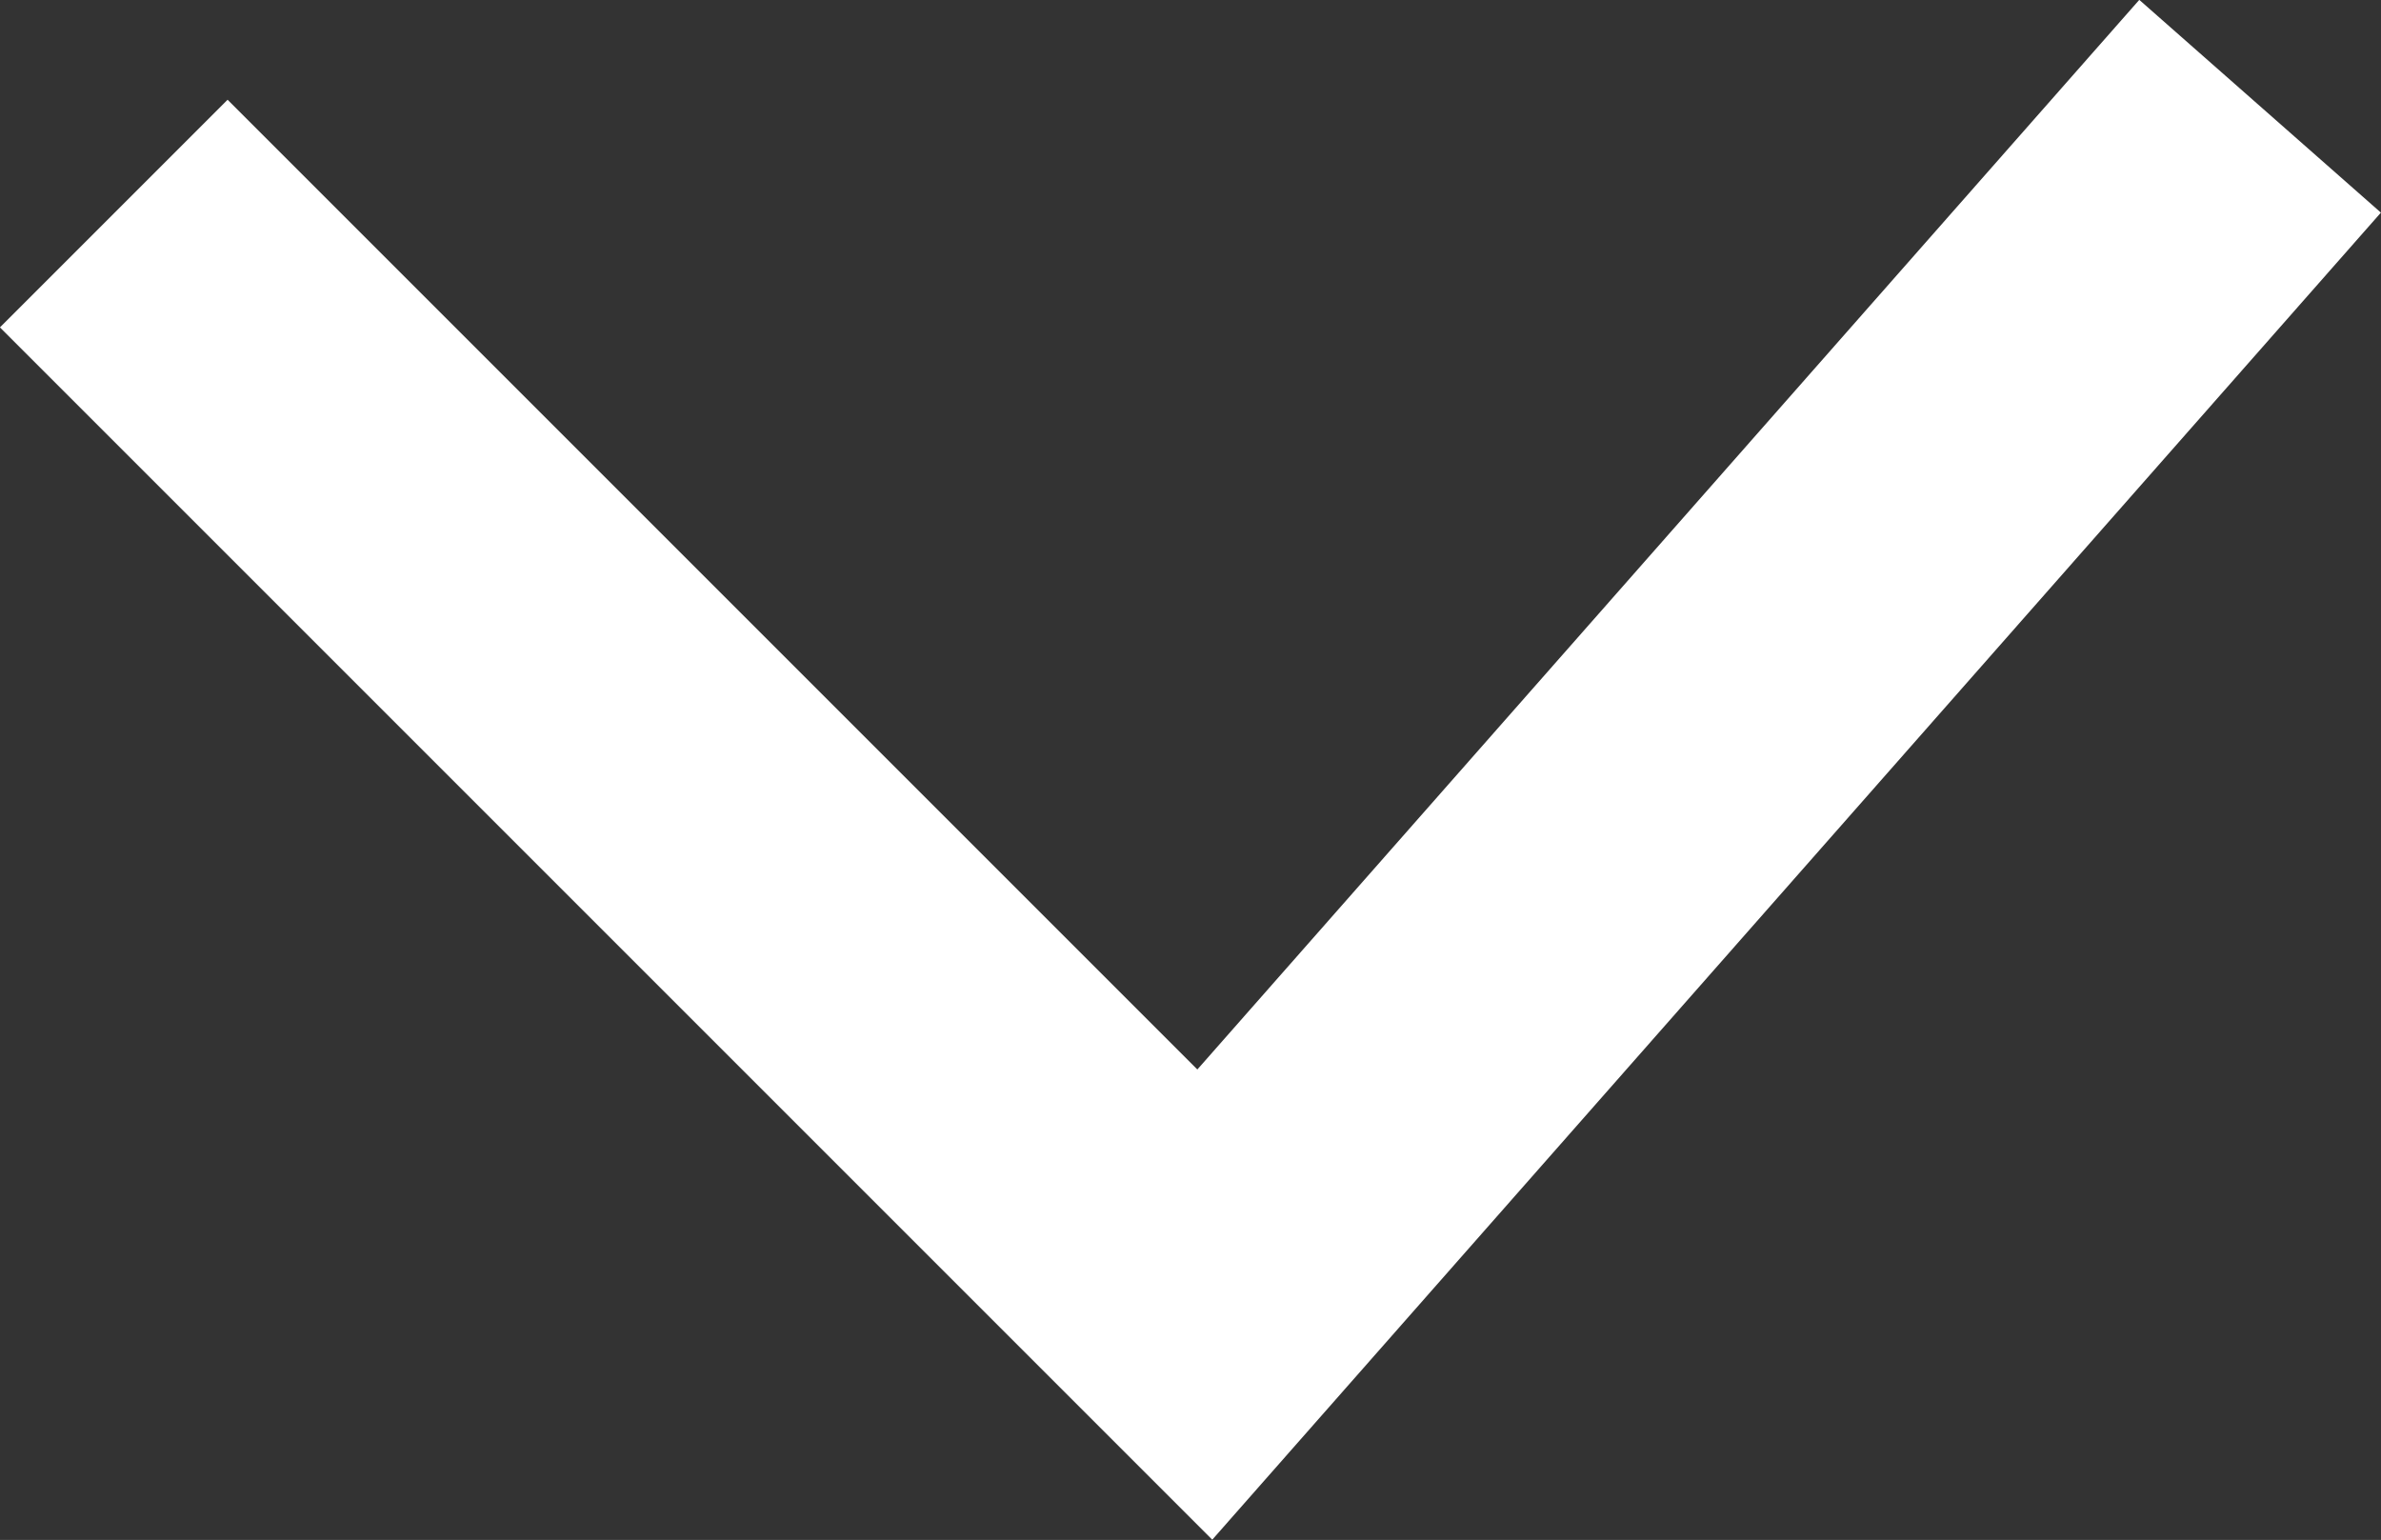<svg xmlns="http://www.w3.org/2000/svg" viewBox="0 0 66.56 43.05"><rect x="0" y="0" width="66.56" height="43.05" fill="#333333" stroke="none"/><defs><style>.cls-1{fill:none;stroke:#fff;stroke-miterlimit:10;stroke-width:9px;}</style></defs><title>Asset 1</title><g id="Layer_2" data-name="Layer 2"><g id="Layer_1-2" data-name="Layer 1"><polyline id="_Path_" data-name="&lt;Path&gt;" class="cls-1" points="63.18 2.97 33.68 36.47 3.18 5.97"/></g></g></svg>